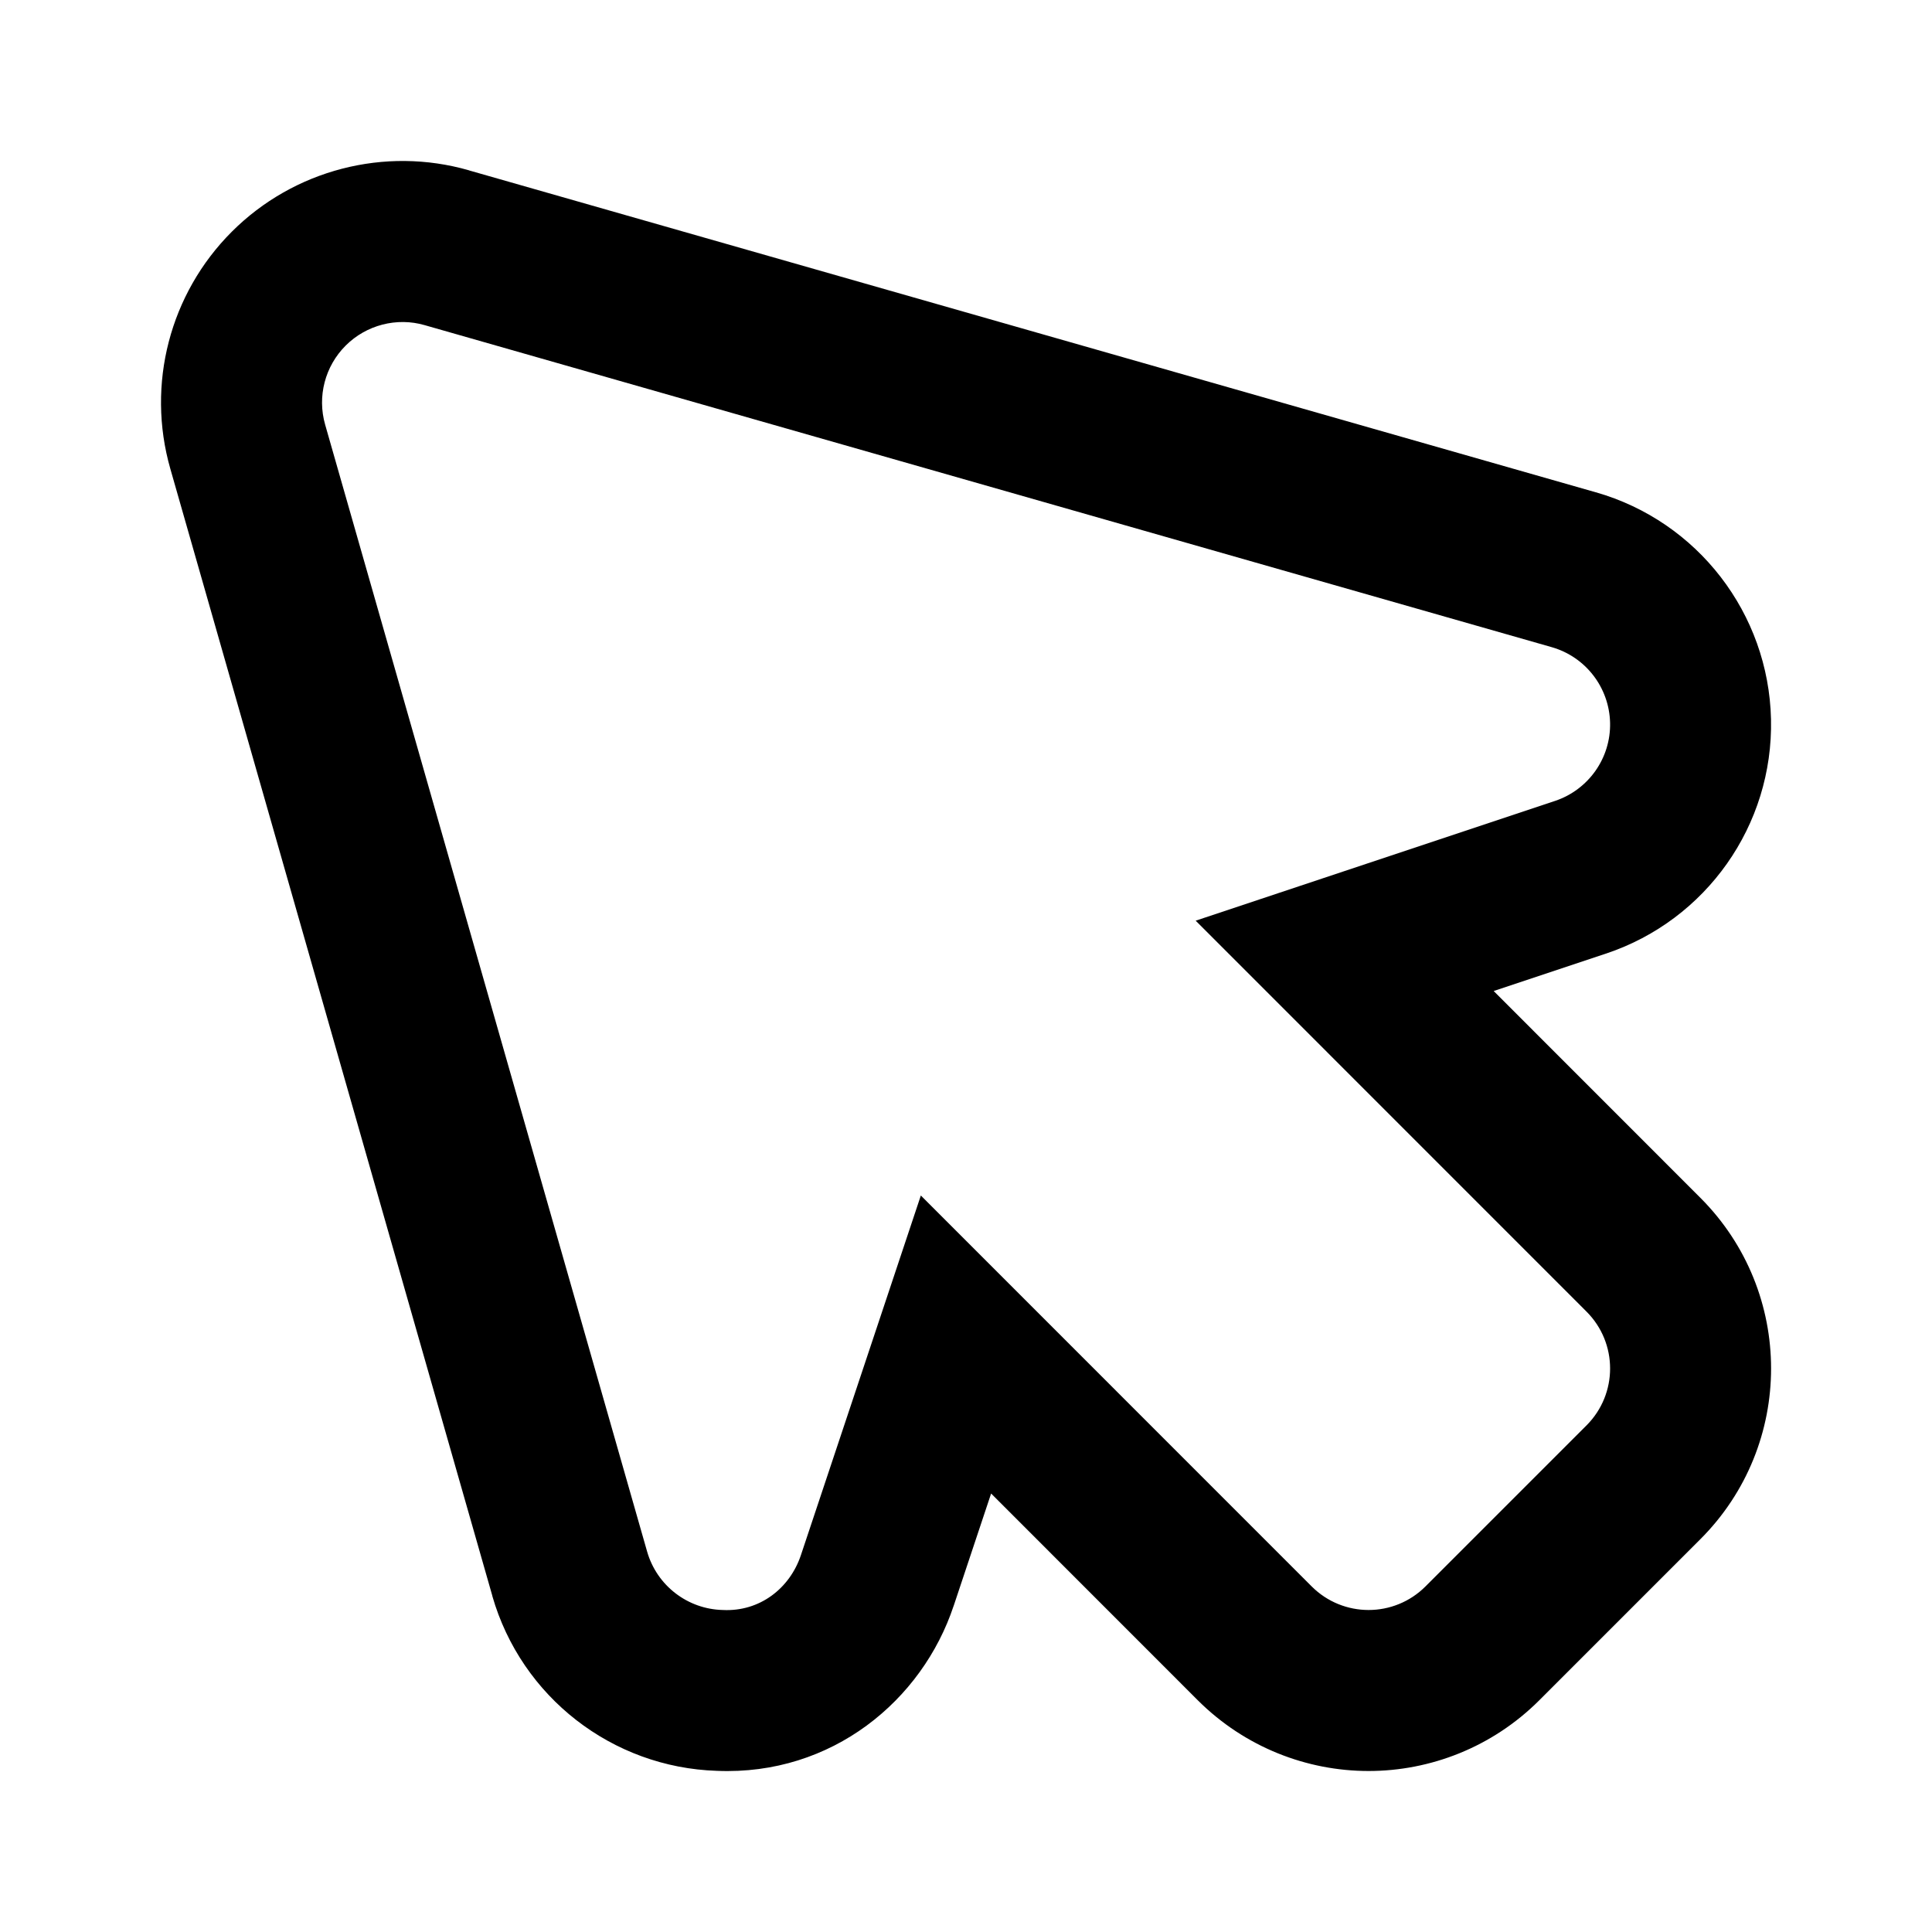 <svg width="24" height="24" viewBox="0 0 24 24" fill="none" xmlns="http://www.w3.org/2000/svg">
<g filter="url(#filter0_dd_145_4722)">
<path d="M20.001 8.979C19.991 8.541 19.697 8.159 19.275 8.039L5.275 4.039C4.93 3.939 4.551 4.036 4.294 4.293C4.037 4.55 3.939 4.925 4.039 5.275L8.039 19.275C8.16 19.696 8.541 19.99 8.98 20C9.436 20.023 9.812 19.732 9.95 19.316L11.439 14.851L16.294 19.707C16.489 19.902 16.745 20 17.001 20C17.257 20 17.513 19.902 17.708 19.707L19.708 17.707C20.099 17.316 20.099 16.684 19.708 16.293L14.853 11.437L19.318 9.949C19.733 9.81 20.011 9.417 20.001 8.979Z" fill="white"/>
<path fill-rule="evenodd" clip-rule="evenodd" d="M6.116 19.827L6.116 19.824L2.116 5.824C1.815 4.773 2.111 3.647 2.879 2.879C3.649 2.109 4.78 1.815 5.827 2.116C5.828 2.117 5.83 2.117 5.831 2.118L19.822 6.115C19.822 6.115 19.823 6.115 19.823 6.115C21.091 6.477 21.97 7.623 22 8.933C22.03 10.253 21.194 11.43 19.953 11.845L19.95 11.846L18.555 12.311L21.122 14.879C21.122 14.879 21.122 14.879 21.122 14.879C22.294 16.051 22.294 17.949 21.122 19.121L19.122 21.121C18.538 21.705 17.767 22 17.001 22C16.235 22 15.464 21.705 14.879 21.121L12.312 18.553L11.848 19.945C11.848 19.946 11.848 19.947 11.847 19.947C11.457 21.122 10.335 22.058 8.906 21.998C7.605 21.957 6.477 21.081 6.116 19.827ZM8.98 20C9.436 20.023 9.812 19.732 9.95 19.316L11.439 14.851L16.294 19.707C16.489 19.902 16.745 20 17.001 20C17.257 20 17.513 19.902 17.708 19.707L19.708 17.707C20.099 17.316 20.099 16.684 19.708 16.293L14.853 11.437L19.318 9.949C19.733 9.81 20.011 9.417 20.001 8.979C19.991 8.541 19.697 8.159 19.275 8.039L5.275 4.039C4.93 3.939 4.551 4.036 4.294 4.293C4.037 4.55 3.939 4.925 4.039 5.275L8.039 19.275C8.16 19.696 8.541 19.99 8.98 20Z" fill="black"/>
</g>
<defs>
<filter id="filter0_dd_145_4722" x="0" y="0" width="24.001" height="24.001" filterUnits="userSpaceOnUse" color-interpolation-filters="sRGB">
<feFlood flood-opacity="0" result="BackgroundImageFix"/>
<feColorMatrix in="SourceAlpha" type="matrix" values="0 0 0 0 0 0 0 0 0 0 0 0 0 0 0 0 0 0 127 0" result="hardAlpha"/>
<feOffset dx="2" dy="2"/>
<feComposite in2="hardAlpha" operator="out"/>
<feColorMatrix type="matrix" values="0 0 0 0 1 0 0 0 0 0 0 0 0 0 0.4 0 0 0 0.4 0"/>
<feBlend mode="normal" in2="BackgroundImageFix" result="effect1_dropShadow_145_4722"/>
<feColorMatrix in="SourceAlpha" type="matrix" values="0 0 0 0 0 0 0 0 0 0 0 0 0 0 0 0 0 0 127 0" result="hardAlpha"/>
<feOffset dx="-2" dy="-2"/>
<feComposite in2="hardAlpha" operator="out"/>
<feColorMatrix type="matrix" values="0 0 0 0 0 0 0 0 0 1 0 0 0 0 1 0 0 0 0.4 0"/>
<feBlend mode="normal" in2="effect1_dropShadow_145_4722" result="effect2_dropShadow_145_4722"/>
<feBlend mode="normal" in="SourceGraphic" in2="effect2_dropShadow_145_4722" result="shape"/>
</filter>
</defs>
</svg>
